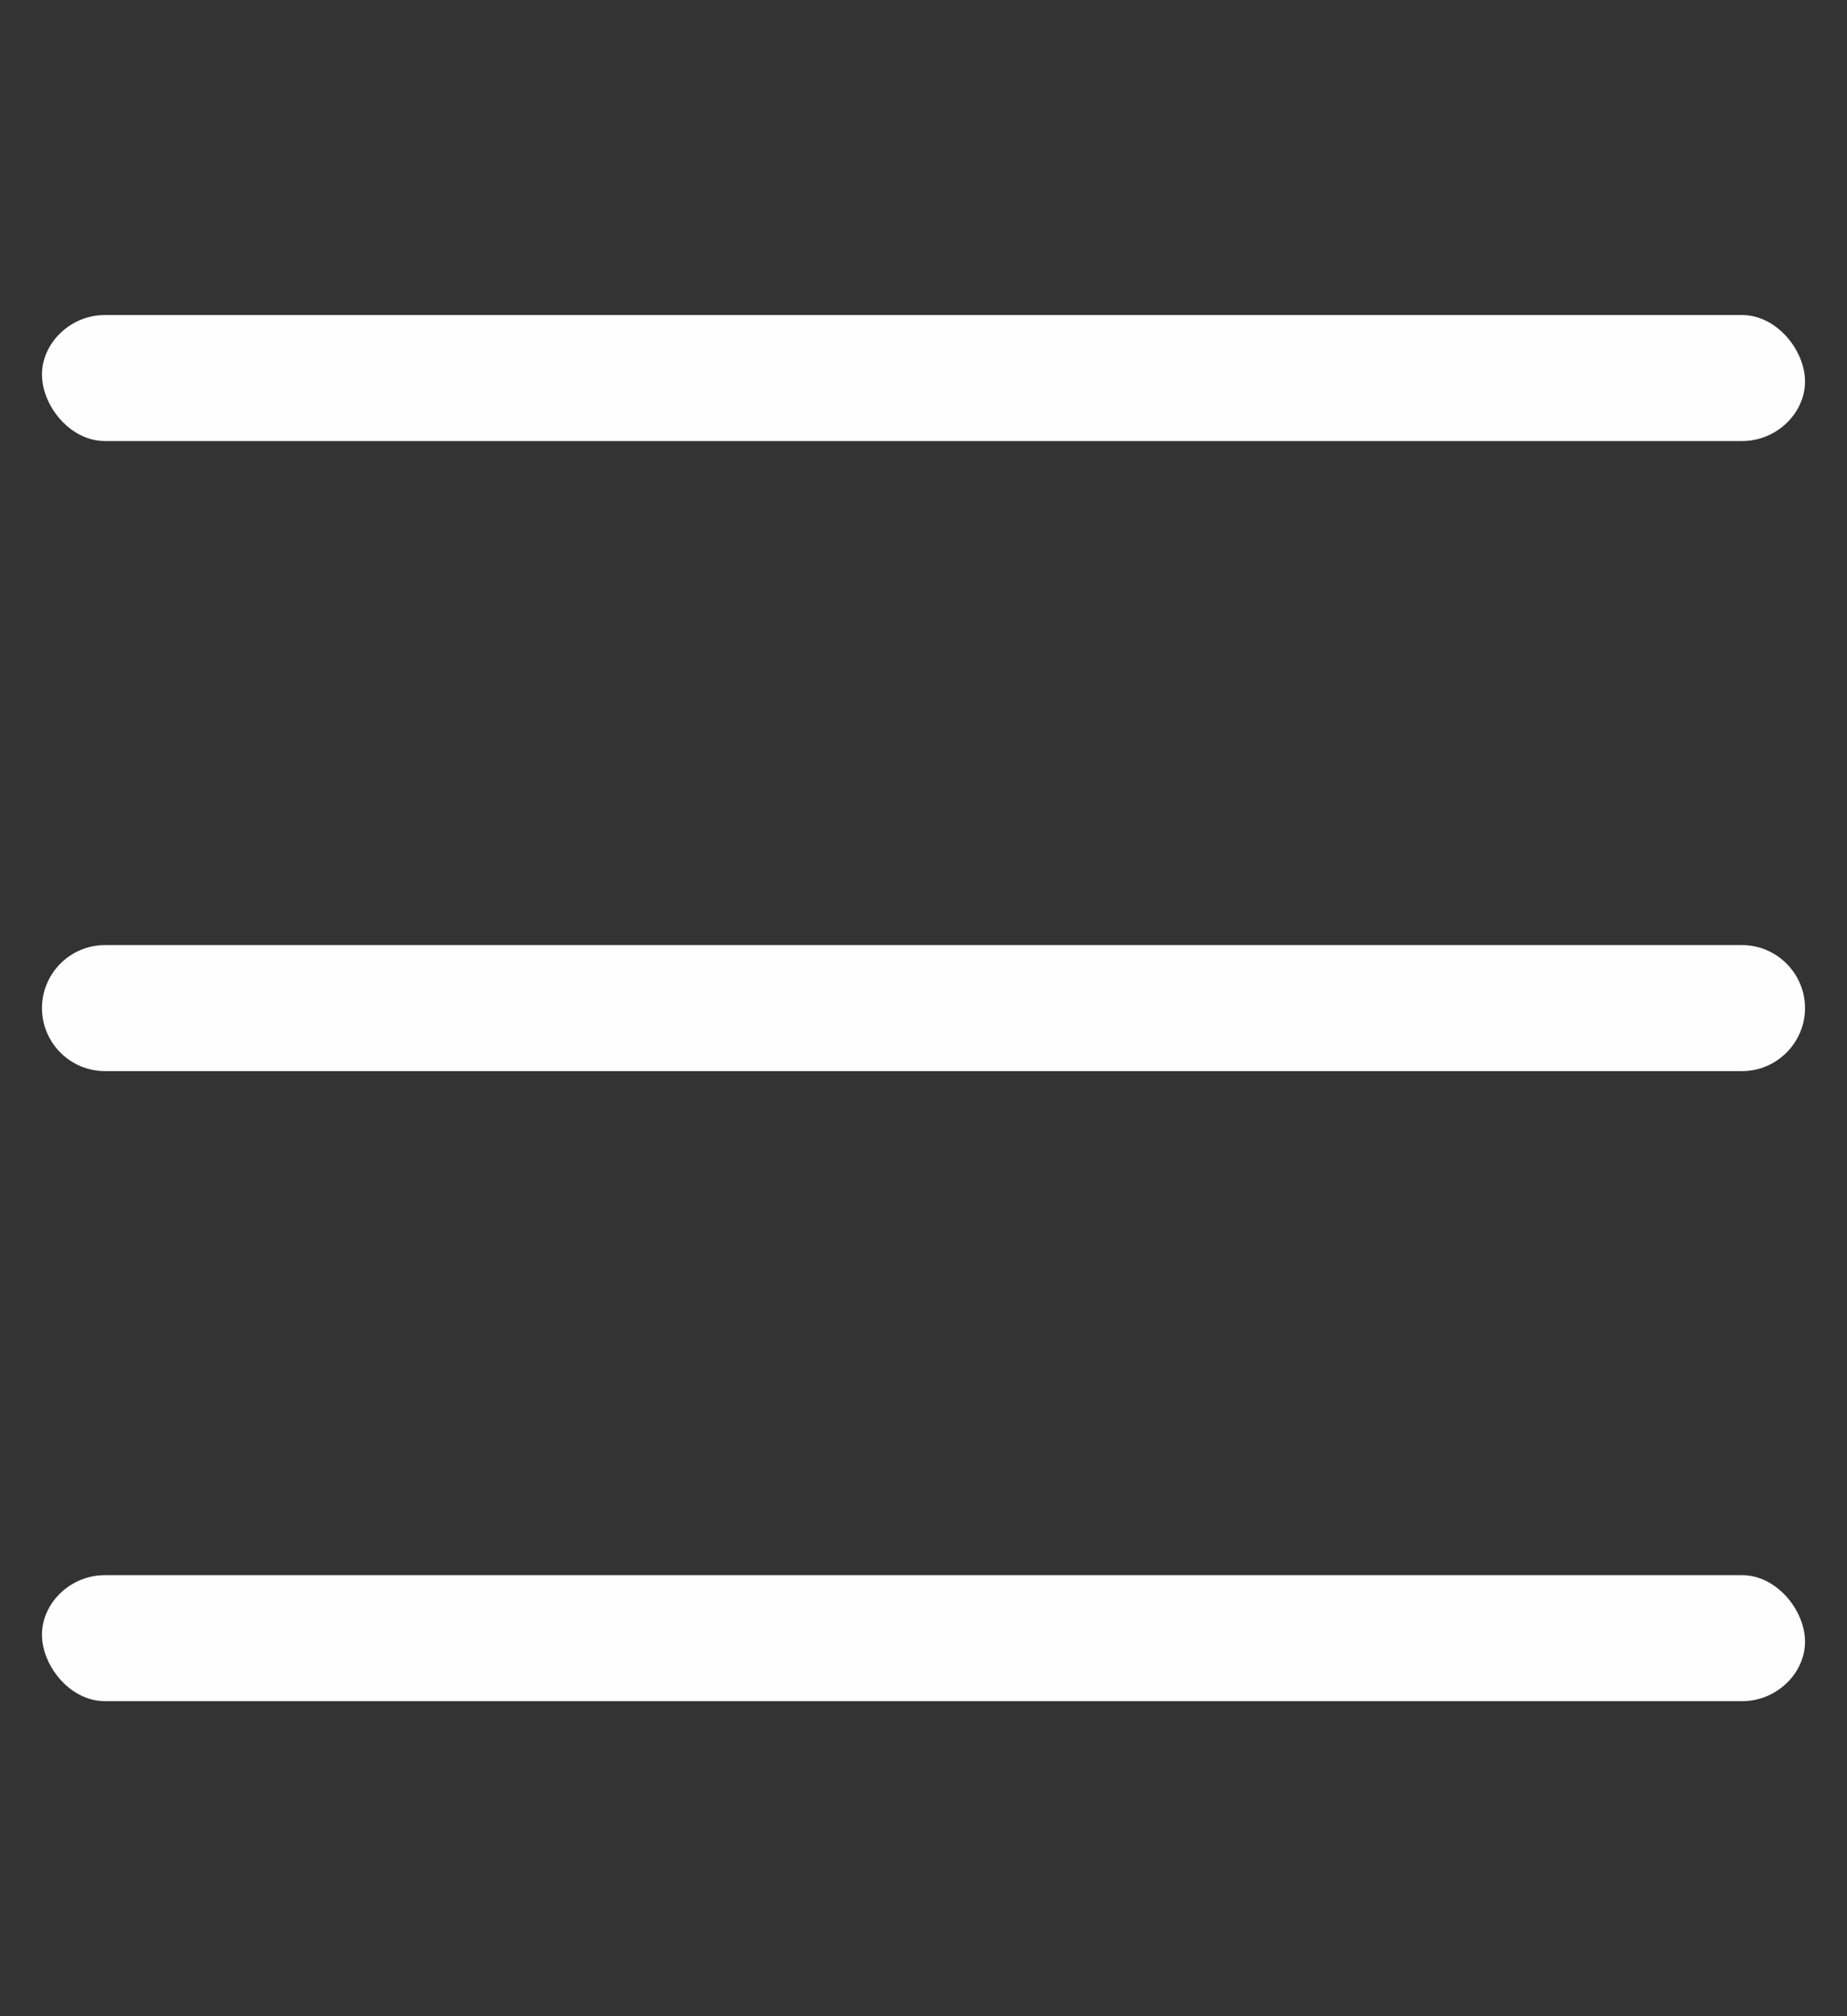 <svg width="22" height="24" viewBox="0 0 22 24" fill="none" xmlns="http://www.w3.org/2000/svg">
<rect x="0" y="0" width="22" height="24" fill="#333333" stroke="none"/>
<g id="bars" clip-path="url(#clip0_96_27731)">
<path id="Vector" d="M1.25 5.25H20.75C21.165 5.25 21.5 4.915 21.5 4.542C21.5 4.17 21.163 3.75 20.75 3.75H1.25C0.835 3.75 0.5 4.086 0.5 4.458C0.5 4.83 0.835 5.25 1.25 5.25ZM20.75 11.25H1.25C0.835 11.25 0.5 11.588 0.5 12C0.5 12.412 0.835 12.75 1.25 12.75H20.75C21.163 12.75 21.5 12.412 21.5 12C21.5 11.588 21.163 11.25 20.75 11.25ZM20.75 18.75H1.25C0.835 18.75 0.5 19.085 0.5 19.458C0.5 19.83 0.835 20.25 1.25 20.25H20.75C21.165 20.25 21.5 19.915 21.5 19.542C21.5 19.17 21.163 18.75 20.75 18.75Z" fill="#FEFEFE"/>
</g>
<defs>
<clipPath id="clip0_96_27731">
<rect width="21" height="24" fill="white" transform="translate(0.5)"/>
</clipPath>
</defs>
</svg>
